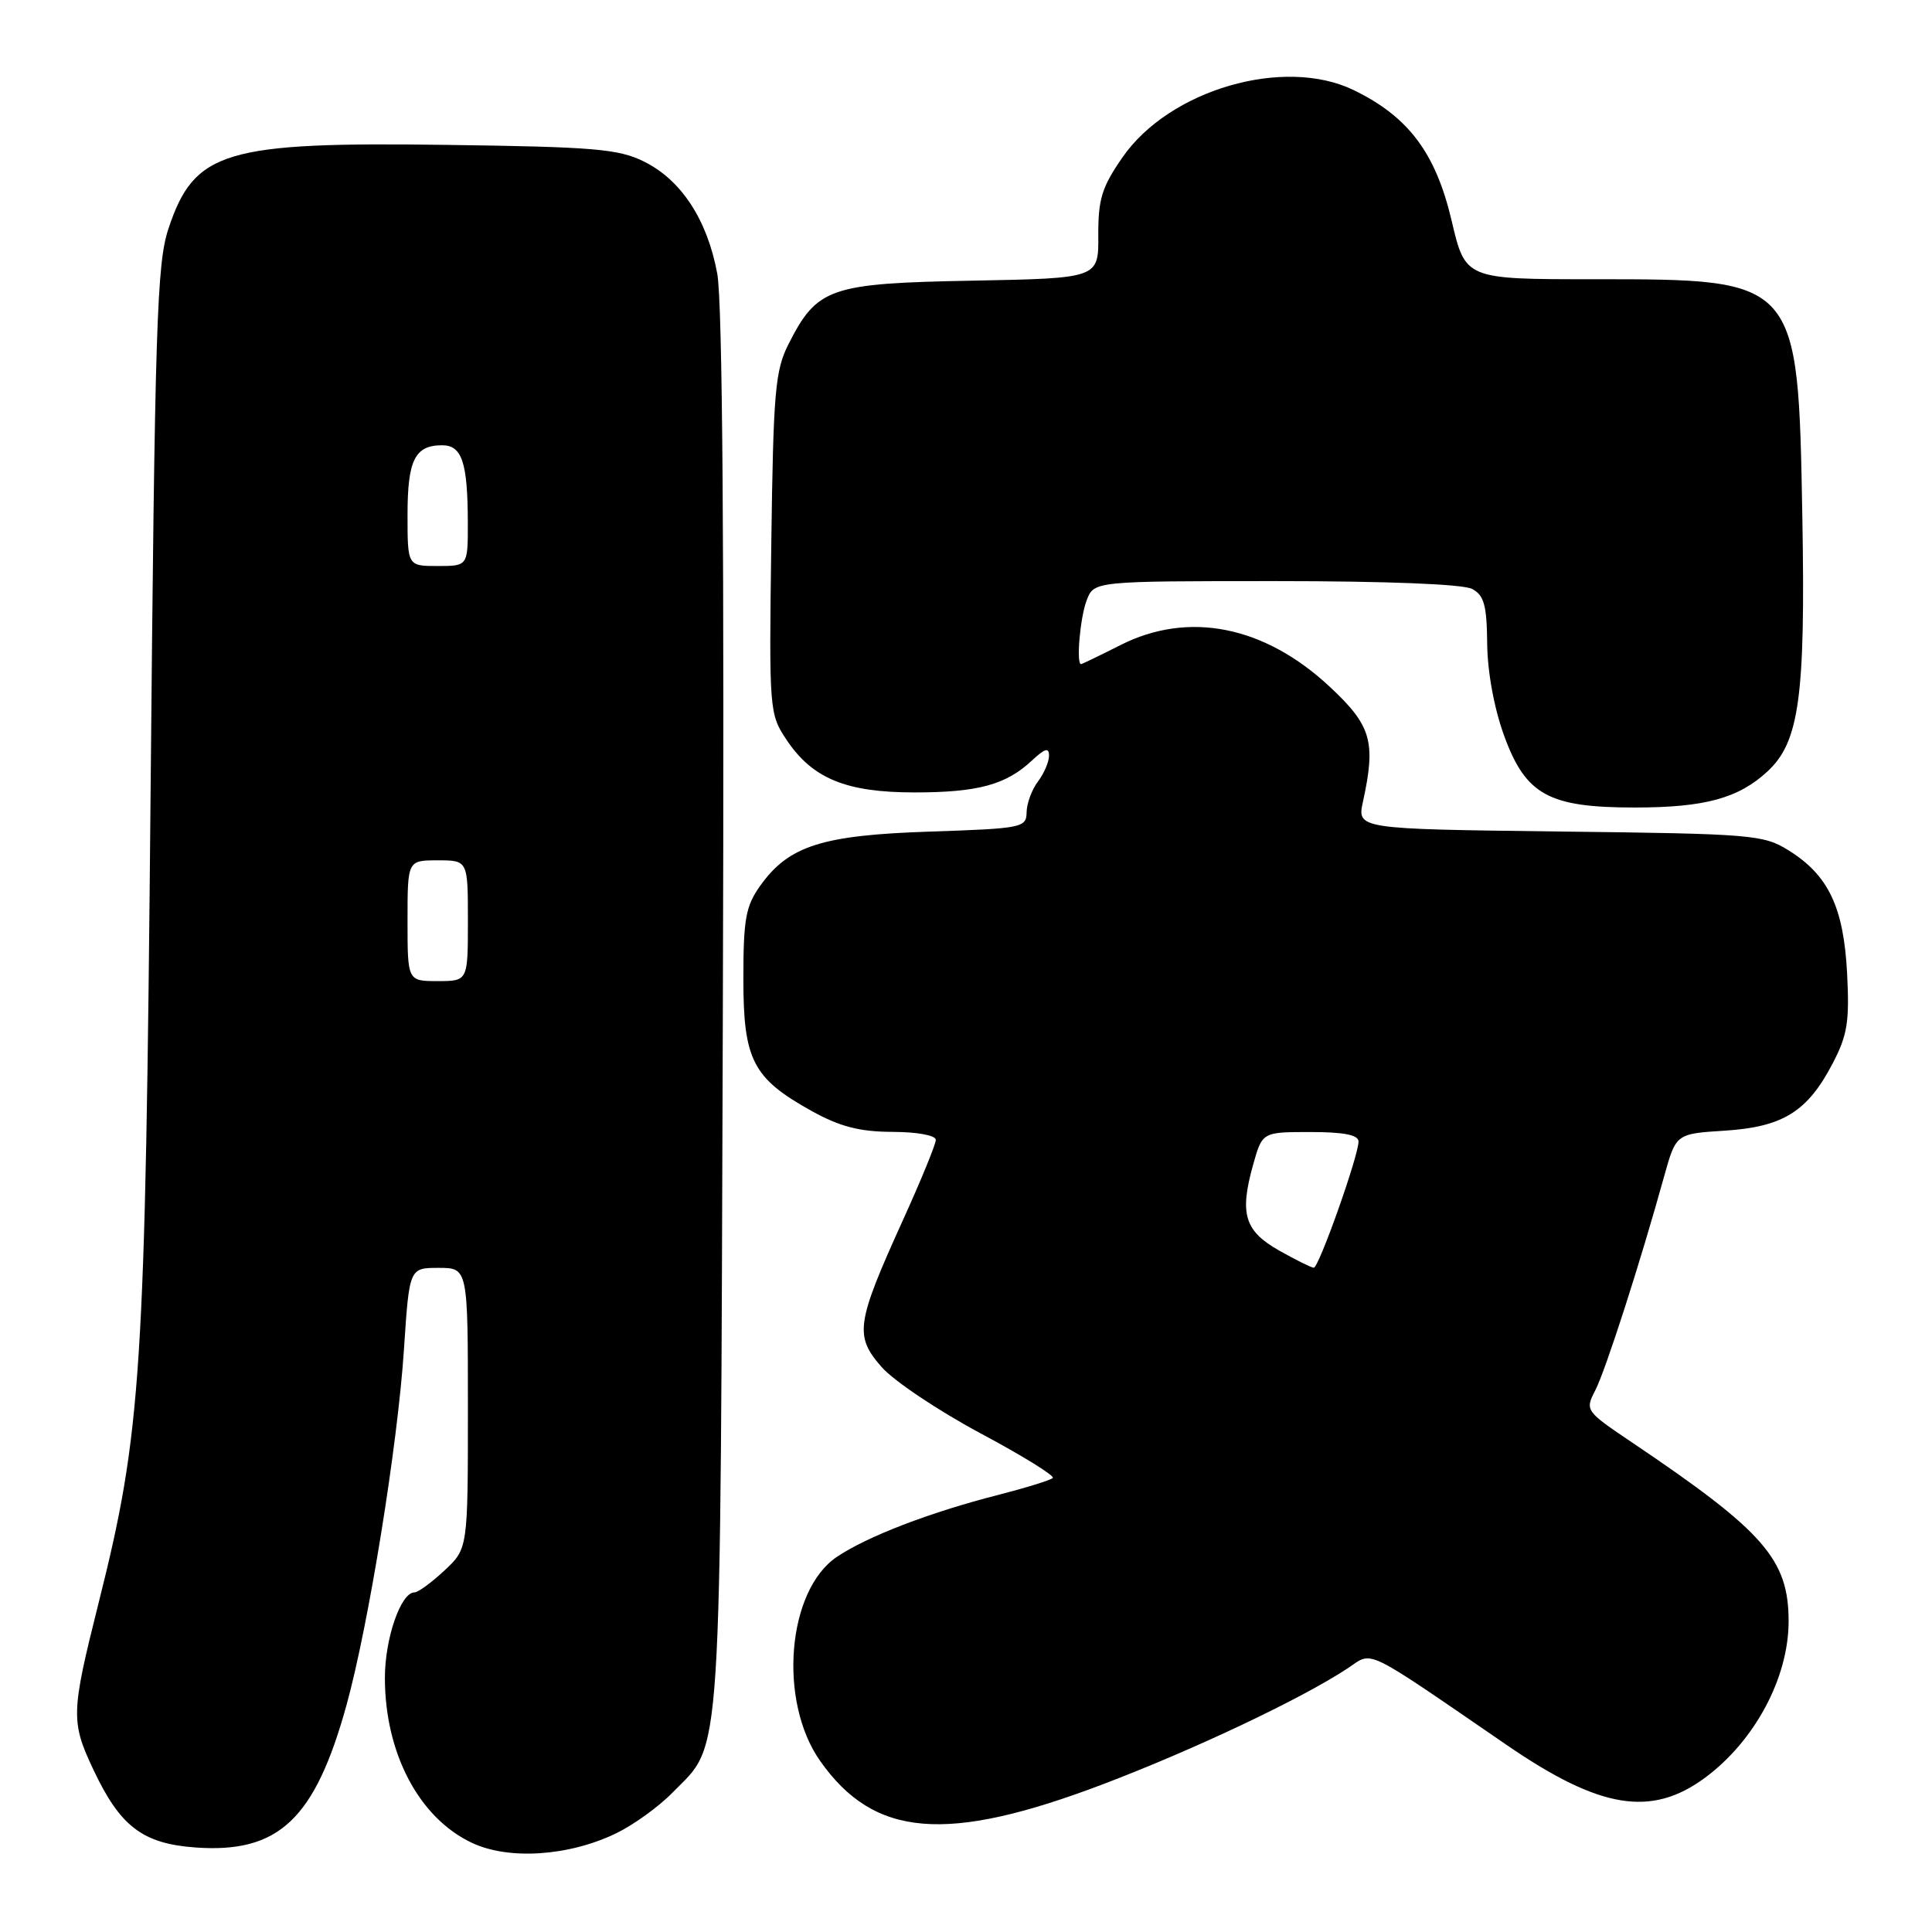 <?xml version="1.0" encoding="UTF-8" standalone="no"?>
<!DOCTYPE svg PUBLIC "-//W3C//DTD SVG 1.1//EN" "http://www.w3.org/Graphics/SVG/1.1/DTD/svg11.dtd" >
<svg xmlns="http://www.w3.org/2000/svg" xmlns:xlink="http://www.w3.org/1999/xlink" version="1.1" viewBox="0 0 256 256">
 <g >
 <path fill="currentColor"
d=" M 81.65 242.92 C 83.93 241.82 87.29 239.40 89.11 237.53 C 95.77 230.72 95.43 235.97 95.78 134.21 C 95.98 72.81 95.74 40.03 95.04 36.26 C 93.72 29.12 90.28 23.86 85.34 21.41 C 81.98 19.74 78.74 19.46 59.30 19.20 C 29.73 18.79 25.75 19.99 22.32 30.30 C 20.78 34.95 20.52 42.96 19.95 105.50 C 19.25 182.22 18.77 189.69 13.04 212.50 C 9.41 226.96 9.37 228.13 12.38 234.50 C 15.92 242.02 18.90 244.29 25.88 244.80 C 36.92 245.60 41.72 241.08 45.91 225.95 C 48.85 215.31 52.70 191.46 53.53 178.75 C 54.24 168.00 54.24 168.00 58.12 168.00 C 62.00 168.00 62.00 168.00 62.00 186.60 C 62.00 205.20 62.00 205.20 58.89 208.10 C 57.19 209.69 55.40 211.00 54.92 211.00 C 53.11 211.00 51.00 217.11 51.00 222.32 C 51.00 232.29 55.51 240.86 62.50 244.17 C 67.38 246.49 75.35 245.97 81.65 242.92 Z  M 146.10 236.44 C 158.21 231.84 172.43 225.11 178.56 221.07 C 182.01 218.79 180.33 217.98 199.72 231.27 C 212.01 239.70 218.80 240.81 225.91 235.57 C 232.52 230.69 237.00 222.31 237.00 214.82 C 237.00 206.63 233.76 202.92 216.25 191.13 C 210.06 186.96 210.01 186.89 211.39 184.21 C 212.75 181.57 217.38 167.18 220.51 155.86 C 222.08 150.23 222.08 150.23 228.53 149.82 C 236.24 149.33 239.50 147.30 242.82 140.94 C 244.80 137.16 245.08 135.38 244.75 128.95 C 244.29 120.20 242.28 115.97 237.00 112.68 C 233.67 110.60 232.21 110.48 206.65 110.18 C 179.80 109.85 179.80 109.85 180.61 106.18 C 182.33 98.27 181.72 96.15 176.21 91.01 C 167.53 82.90 157.46 80.91 148.42 85.50 C 145.71 86.87 143.39 87.99 143.25 88.00 C 142.58 88.01 143.12 81.83 143.98 79.57 C 144.95 77.00 144.95 77.00 169.04 77.00 C 183.73 77.00 193.89 77.40 195.07 78.04 C 196.65 78.88 197.01 80.20 197.06 85.29 C 197.10 89.05 197.98 93.86 199.31 97.50 C 202.17 105.33 205.20 107.00 216.60 107.00 C 225.89 107.00 230.36 105.78 234.21 102.21 C 238.42 98.31 239.24 92.31 238.82 68.50 C 238.25 36.90 238.34 37.00 211.18 37.00 C 194.17 37.00 194.17 37.00 192.35 29.25 C 190.24 20.26 186.62 15.45 179.35 11.93 C 170.13 7.47 154.96 11.88 148.75 20.83 C 146.00 24.79 145.51 26.37 145.53 31.19 C 145.57 36.87 145.57 36.87 128.85 37.19 C 109.95 37.54 108.29 38.11 104.50 45.56 C 102.71 49.09 102.47 51.84 102.20 72.03 C 101.90 94.17 101.94 94.61 104.22 98.03 C 107.66 103.17 112.10 105.00 121.18 105.00 C 129.58 105.00 133.31 103.99 136.75 100.76 C 138.46 99.16 139.00 99.01 139.00 100.13 C 139.00 100.95 138.34 102.49 137.53 103.56 C 136.72 104.63 136.05 106.46 136.03 107.63 C 136.00 109.67 135.45 109.78 123.25 110.19 C 108.91 110.66 104.52 112.06 100.73 117.37 C 98.81 120.06 98.50 121.79 98.50 129.68 C 98.50 140.48 99.74 142.88 107.58 147.23 C 111.31 149.29 113.89 149.96 118.25 149.98 C 121.54 149.99 124.00 150.44 124.00 151.04 C 124.00 151.61 122.02 156.45 119.59 161.79 C 113.43 175.37 113.20 177.02 116.83 181.15 C 118.45 182.99 124.34 186.93 129.90 189.91 C 135.47 192.88 139.78 195.55 139.50 195.84 C 139.21 196.13 135.94 197.14 132.24 198.09 C 123.20 200.40 114.90 203.59 110.88 206.30 C 104.29 210.75 103.09 225.40 108.67 233.33 C 115.83 243.50 125.39 244.29 146.10 236.44 Z  M 54.00 122.00 C 54.00 114.00 54.00 114.00 58.00 114.00 C 62.00 114.00 62.00 114.00 62.00 122.00 C 62.00 130.00 62.00 130.00 58.00 130.00 C 54.00 130.00 54.00 130.00 54.00 122.00 Z  M 54.00 68.20 C 54.00 60.96 54.98 59.00 58.58 59.00 C 61.22 59.00 61.97 61.27 61.99 69.25 C 62.00 75.00 62.00 75.00 58.00 75.00 C 54.00 75.00 54.00 75.00 54.00 68.20 Z  M 169.50 165.71 C 164.91 163.11 164.22 160.85 166.04 154.35 C 167.26 150.00 167.26 150.00 173.63 150.00 C 178.05 150.00 180.00 150.38 180.01 151.25 C 180.03 153.11 174.75 168.00 174.08 167.98 C 173.76 167.97 171.70 166.95 169.50 165.71 Z "/>
</g>
</svg>